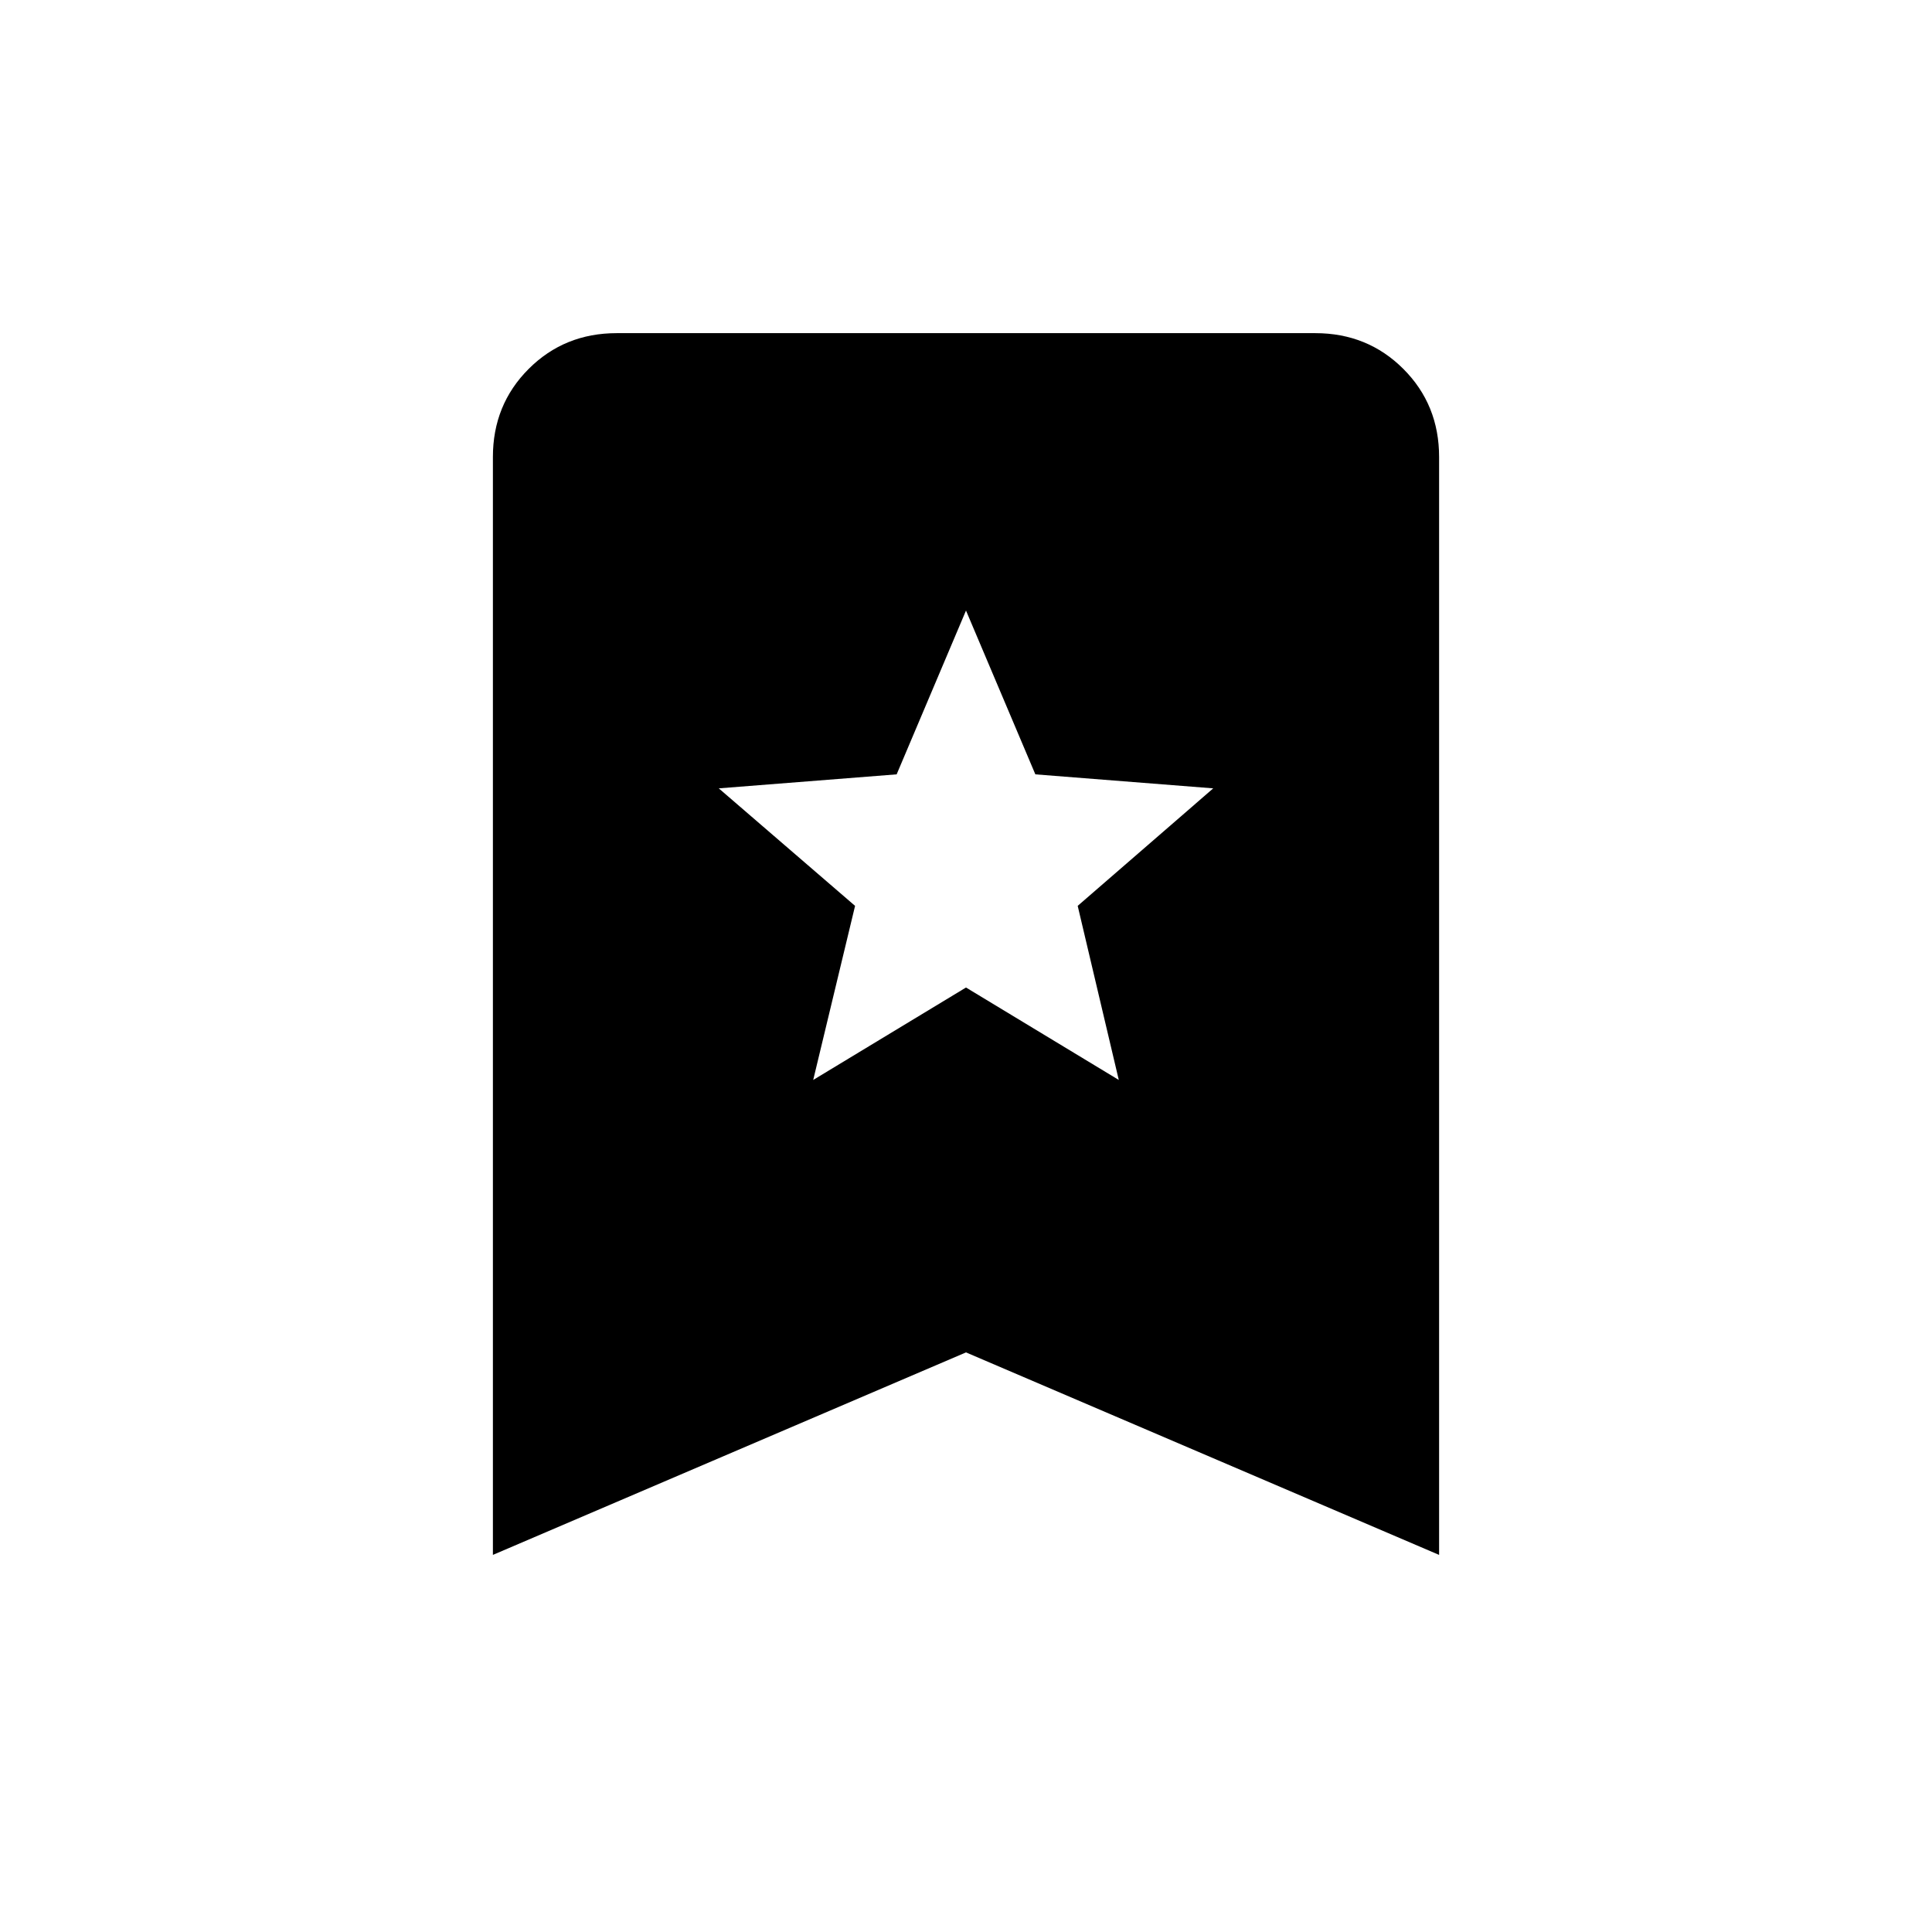 <svg xmlns="http://www.w3.org/2000/svg" height="24" viewBox="0 -960 960 960" width="24"><path d="M404.08-423.38 480-469.31l75.92 45.93-20.42-86.5 67.35-58.39-88.39-6.96L480-656.62l-34.46 81.39-88.39 6.96 67.73 58.39-20.8 86.5Zm-159.16 236v-545.54q0-26 17.77-43.77 17.77-17.77 43.77-17.77h347.08q26 0 43.77 17.77 17.77 17.77 17.77 43.77v545.54L480-288 244.92-187.38Z"/></svg>